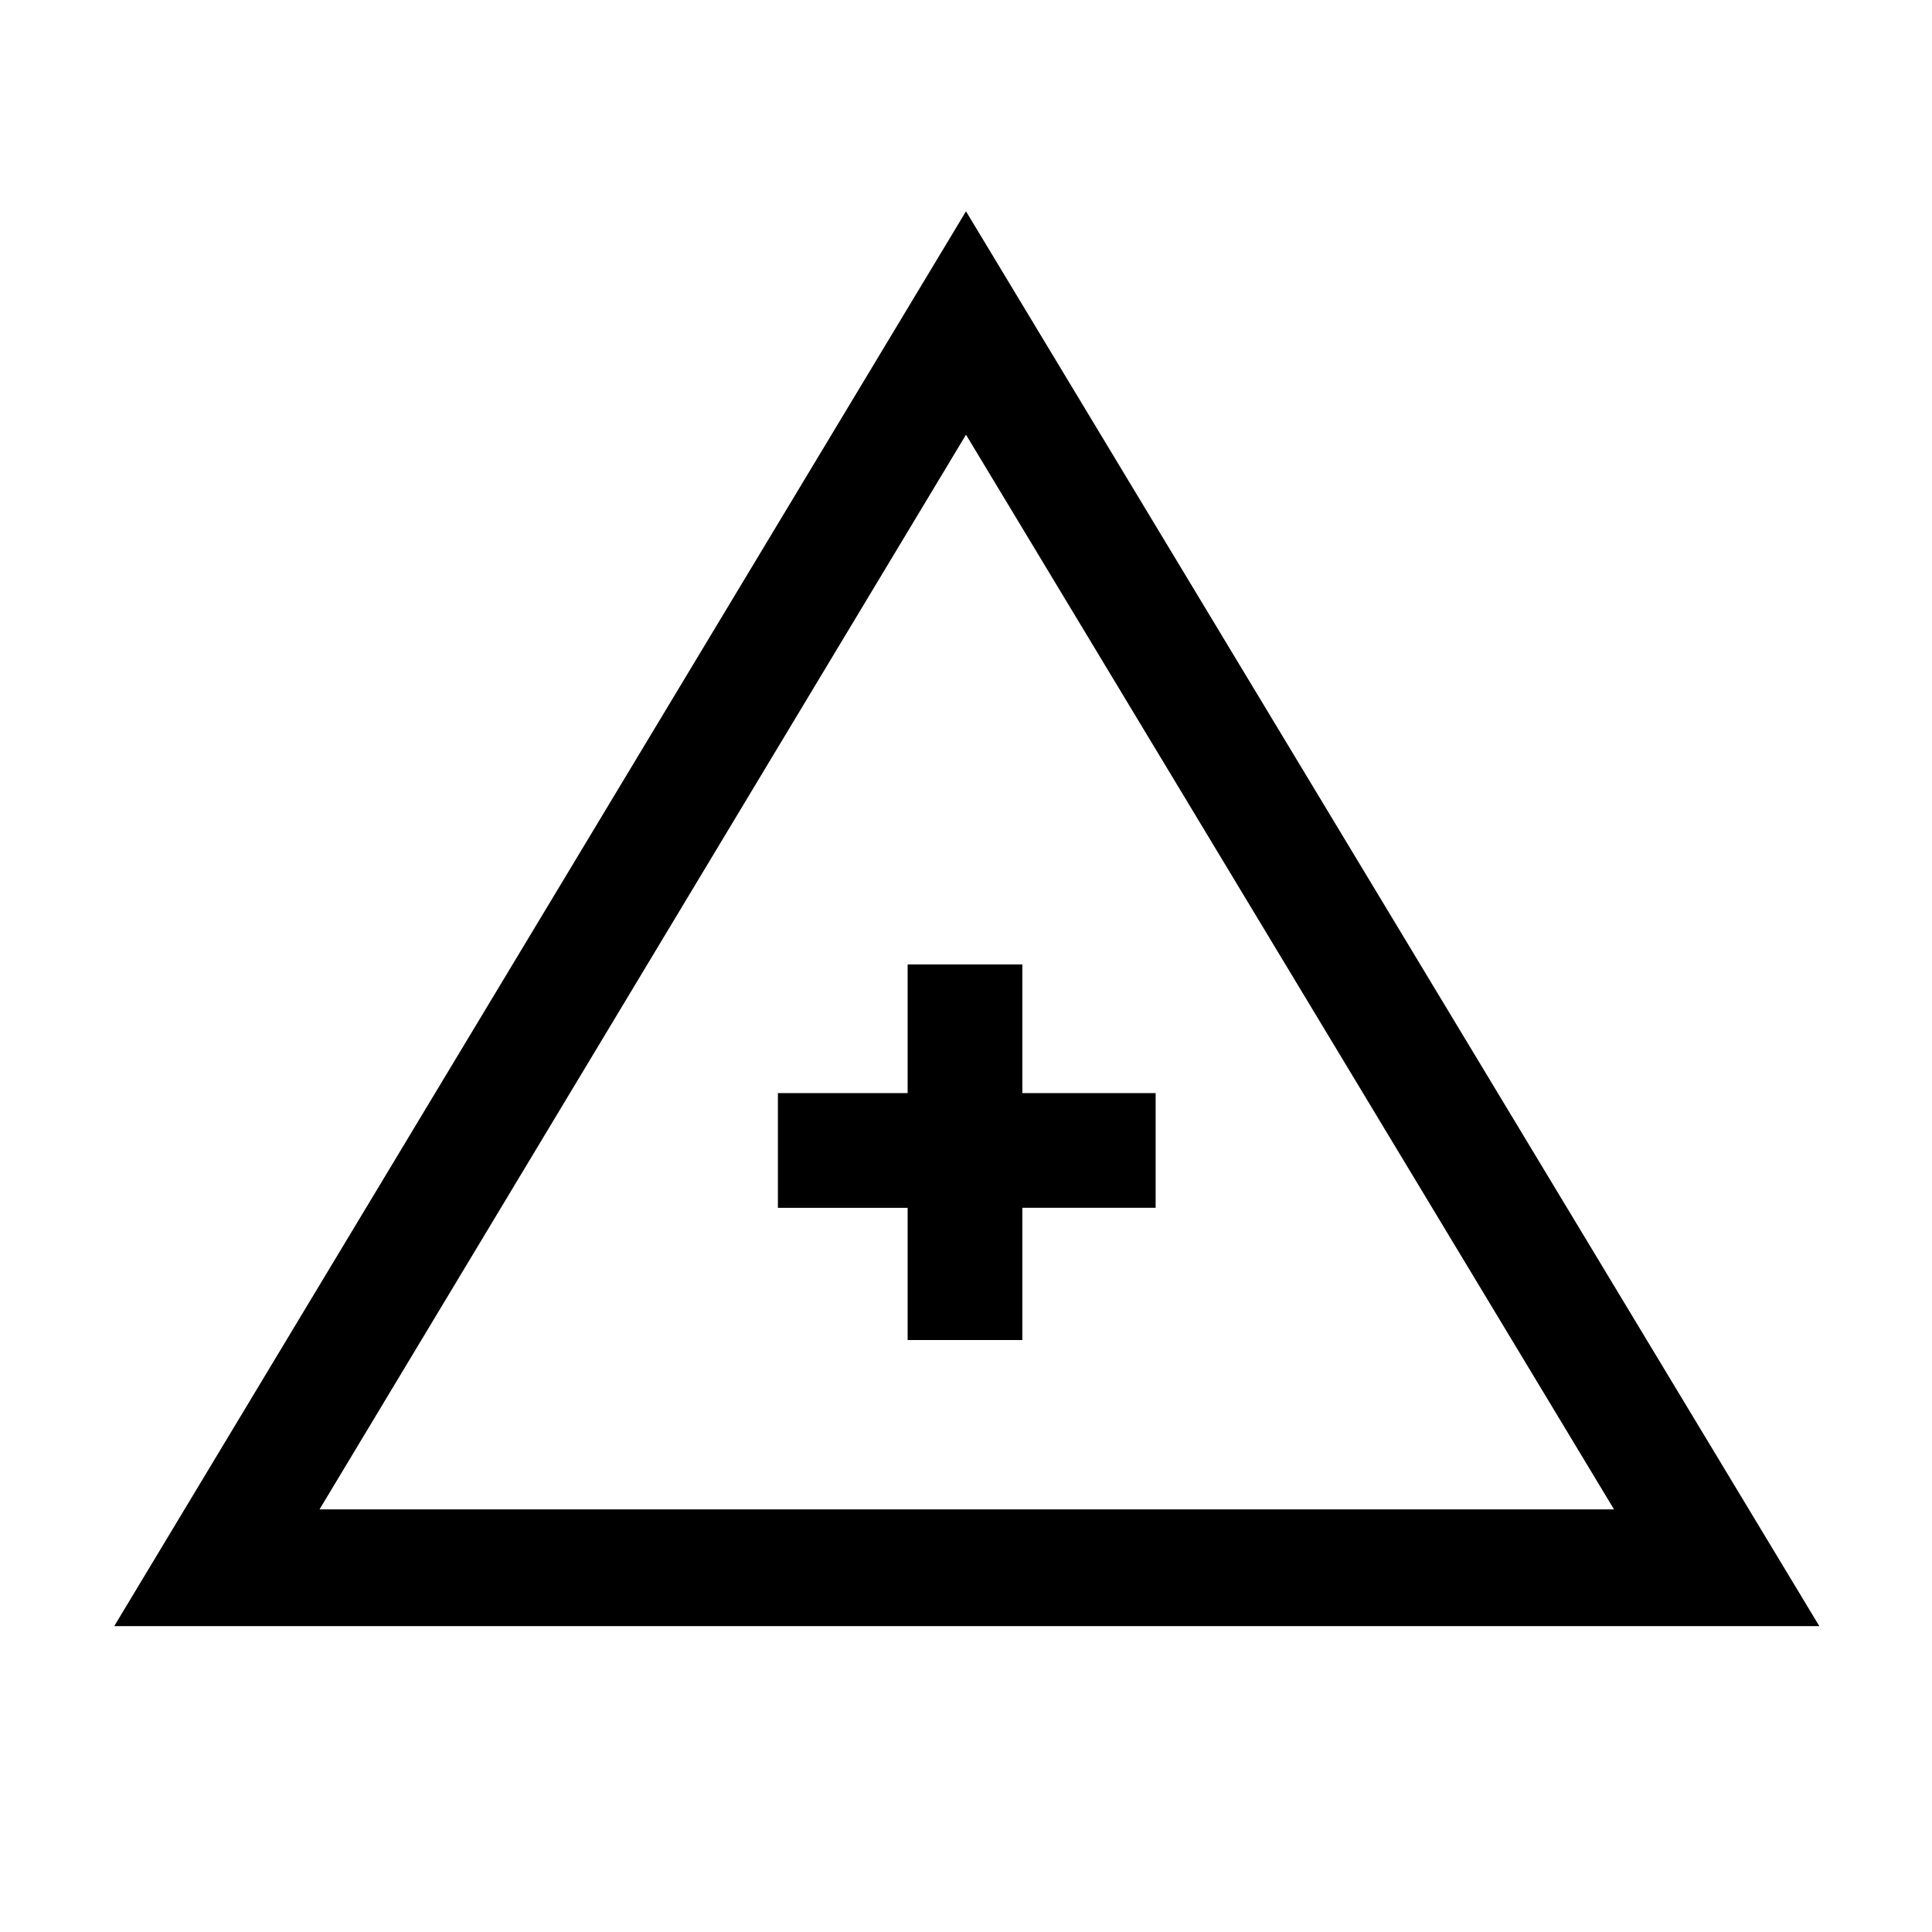 <svg xmlns="http://www.w3.org/2000/svg" height="20" viewBox="0 -960 960 960" width="20"><path d="M56.769-152 480-855l424 703H56.769Zm102-58H802L480-744 158.769-210ZM451-294.154h57v-65.692h66.231v-57H508v-63.923h-57v63.923h-64.462v57H451v65.692Zm29.769-94.692Z"/></svg>